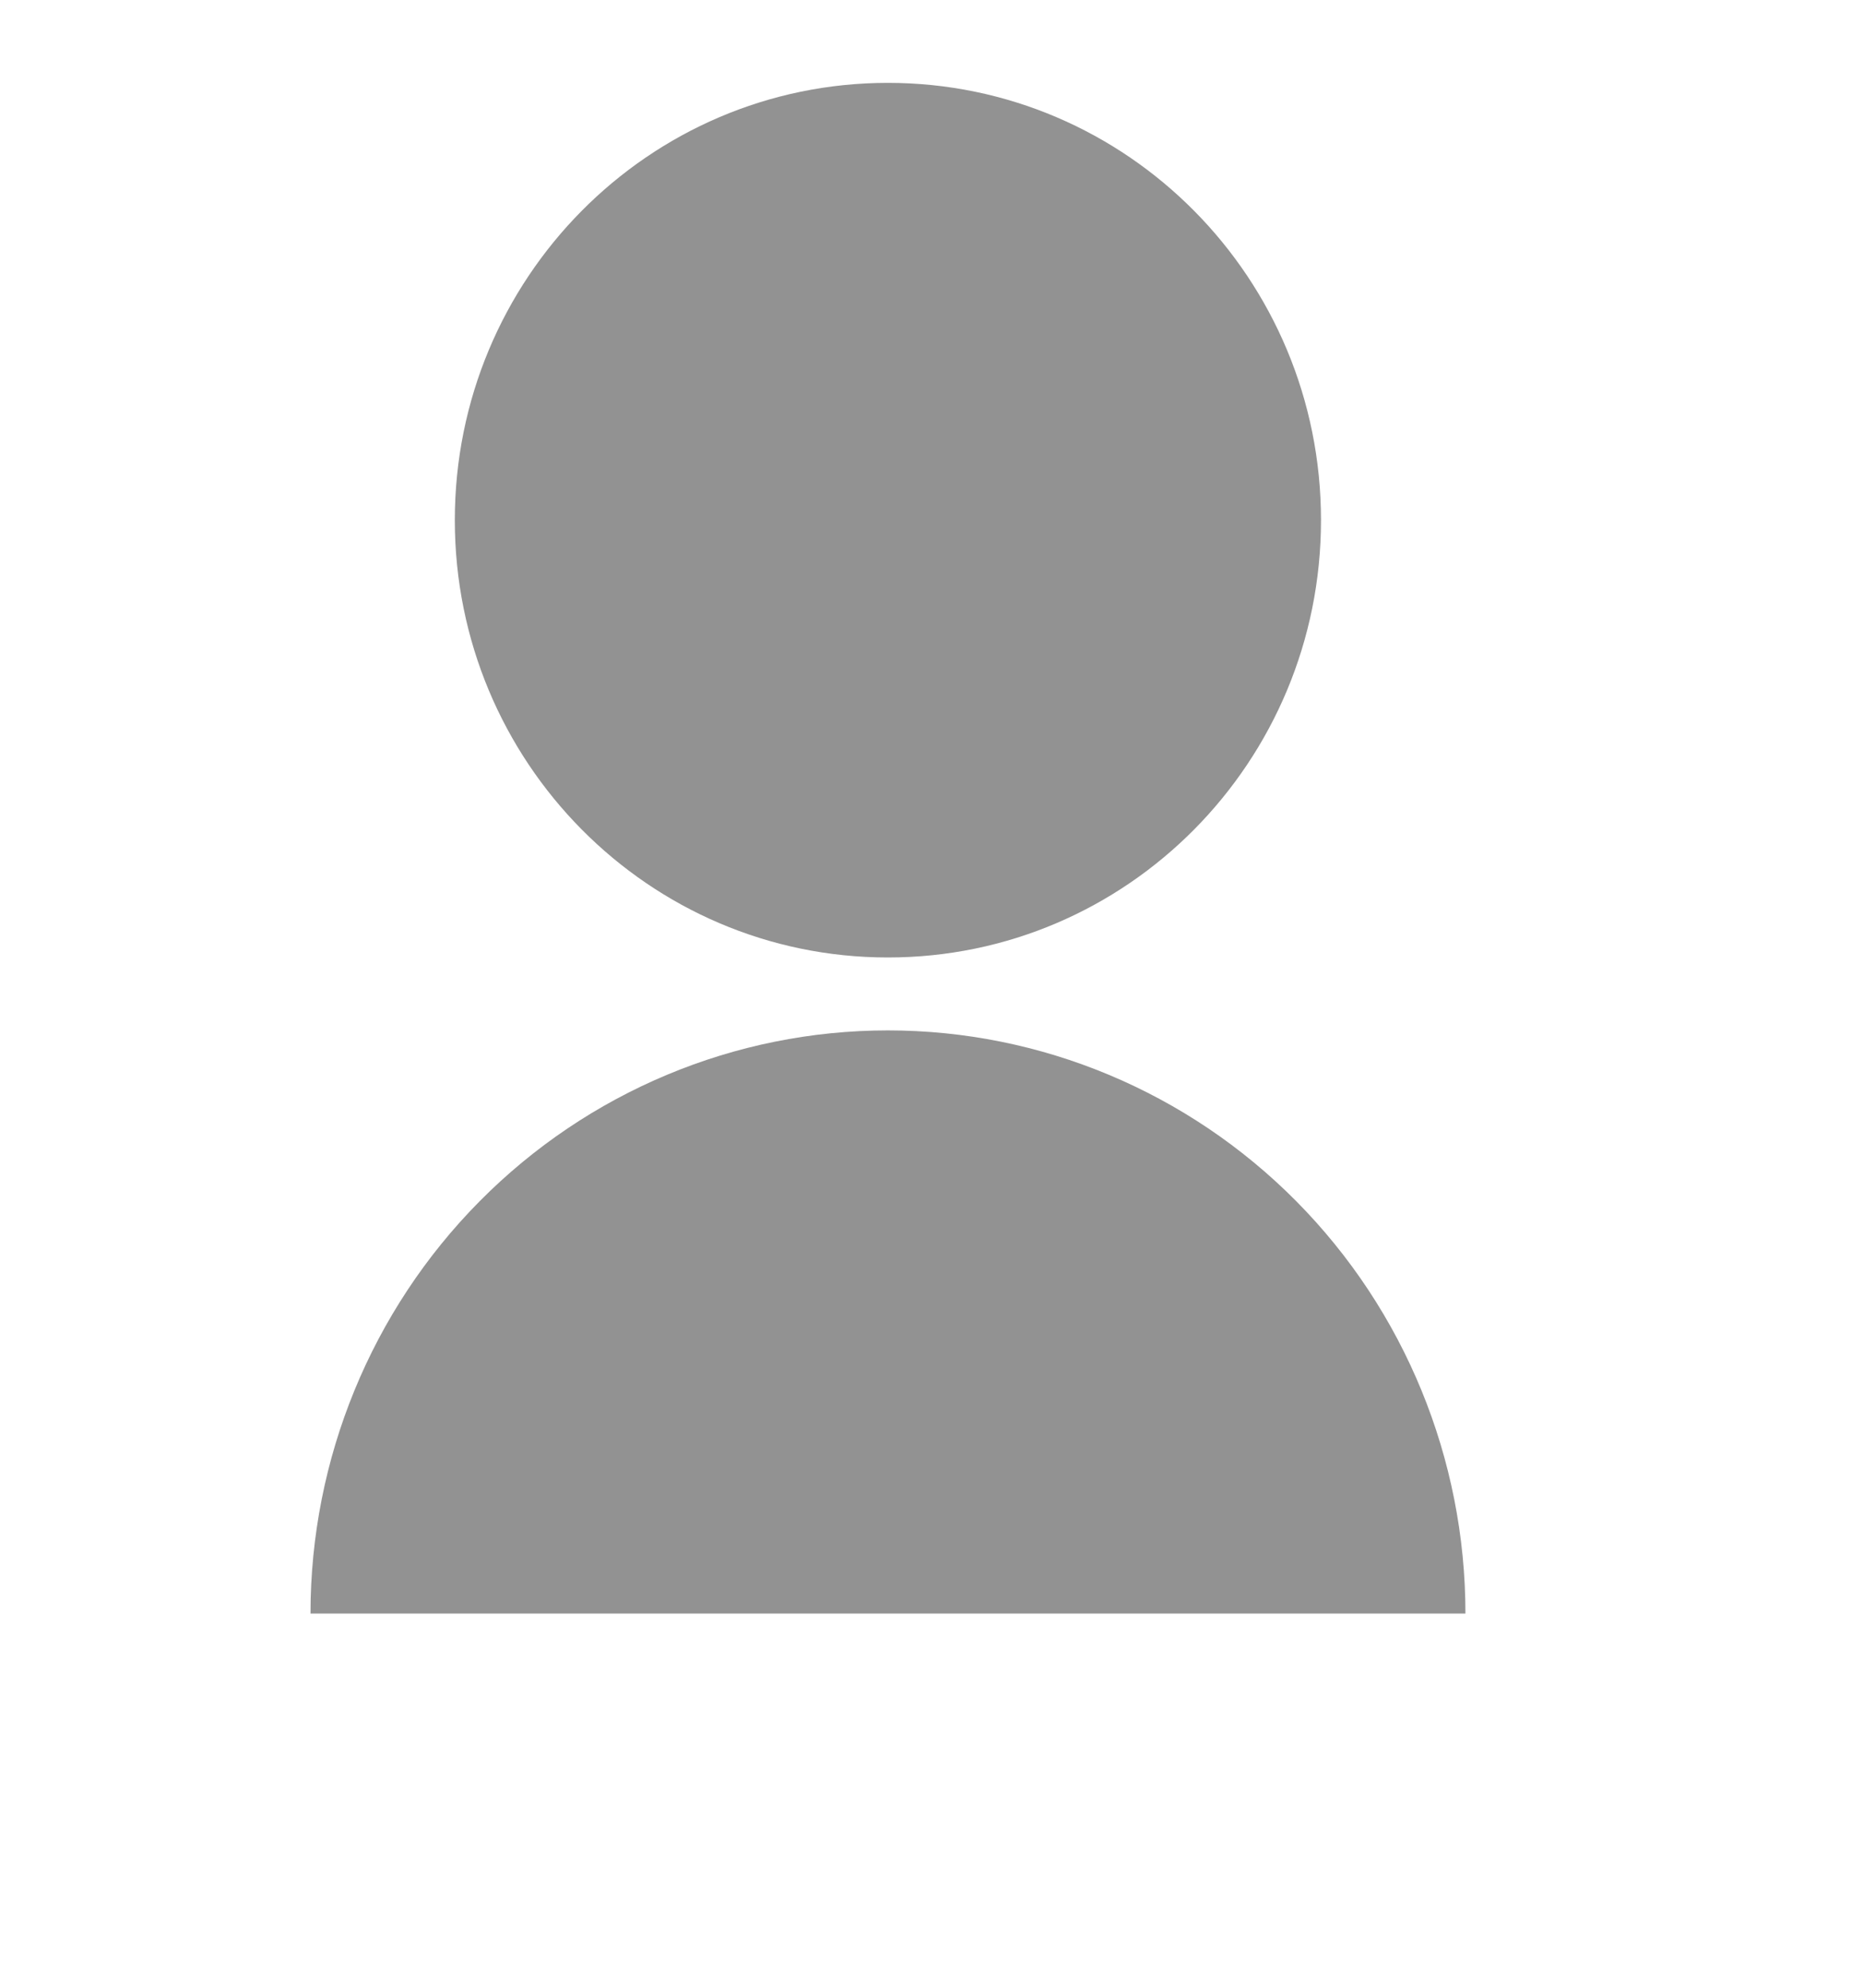 <svg width="15" height="16" viewBox="0 0 15 16" fill="none" xmlns="http://www.w3.org/2000/svg">
    <g clip-path="url(#clip0_156_2508)">
      <path d="M2.5 12.988C2.5 11.743 2.99 10.549 3.862 9.669C4.734 8.789 5.916 8.294 7.149 8.294C8.382 8.294 9.565 8.789 10.437 9.669C11.309 10.549 11.799 11.743 11.799 12.988H2.5ZM7.149 7.707C5.223 7.707 3.662 6.132 3.662 4.187C3.662 2.242 5.223 0.667 7.149 0.667C9.076 0.667 10.636 2.242 10.636 4.187C10.636 6.132 9.076 7.707 7.149 7.707Z" fill="#929292" />
    </g>
    <defs>
      <clipPath id="clip0_156_2508">
        <rect width="15" height="16" fill="white" />
      </clipPath>
    </defs>
  </svg>